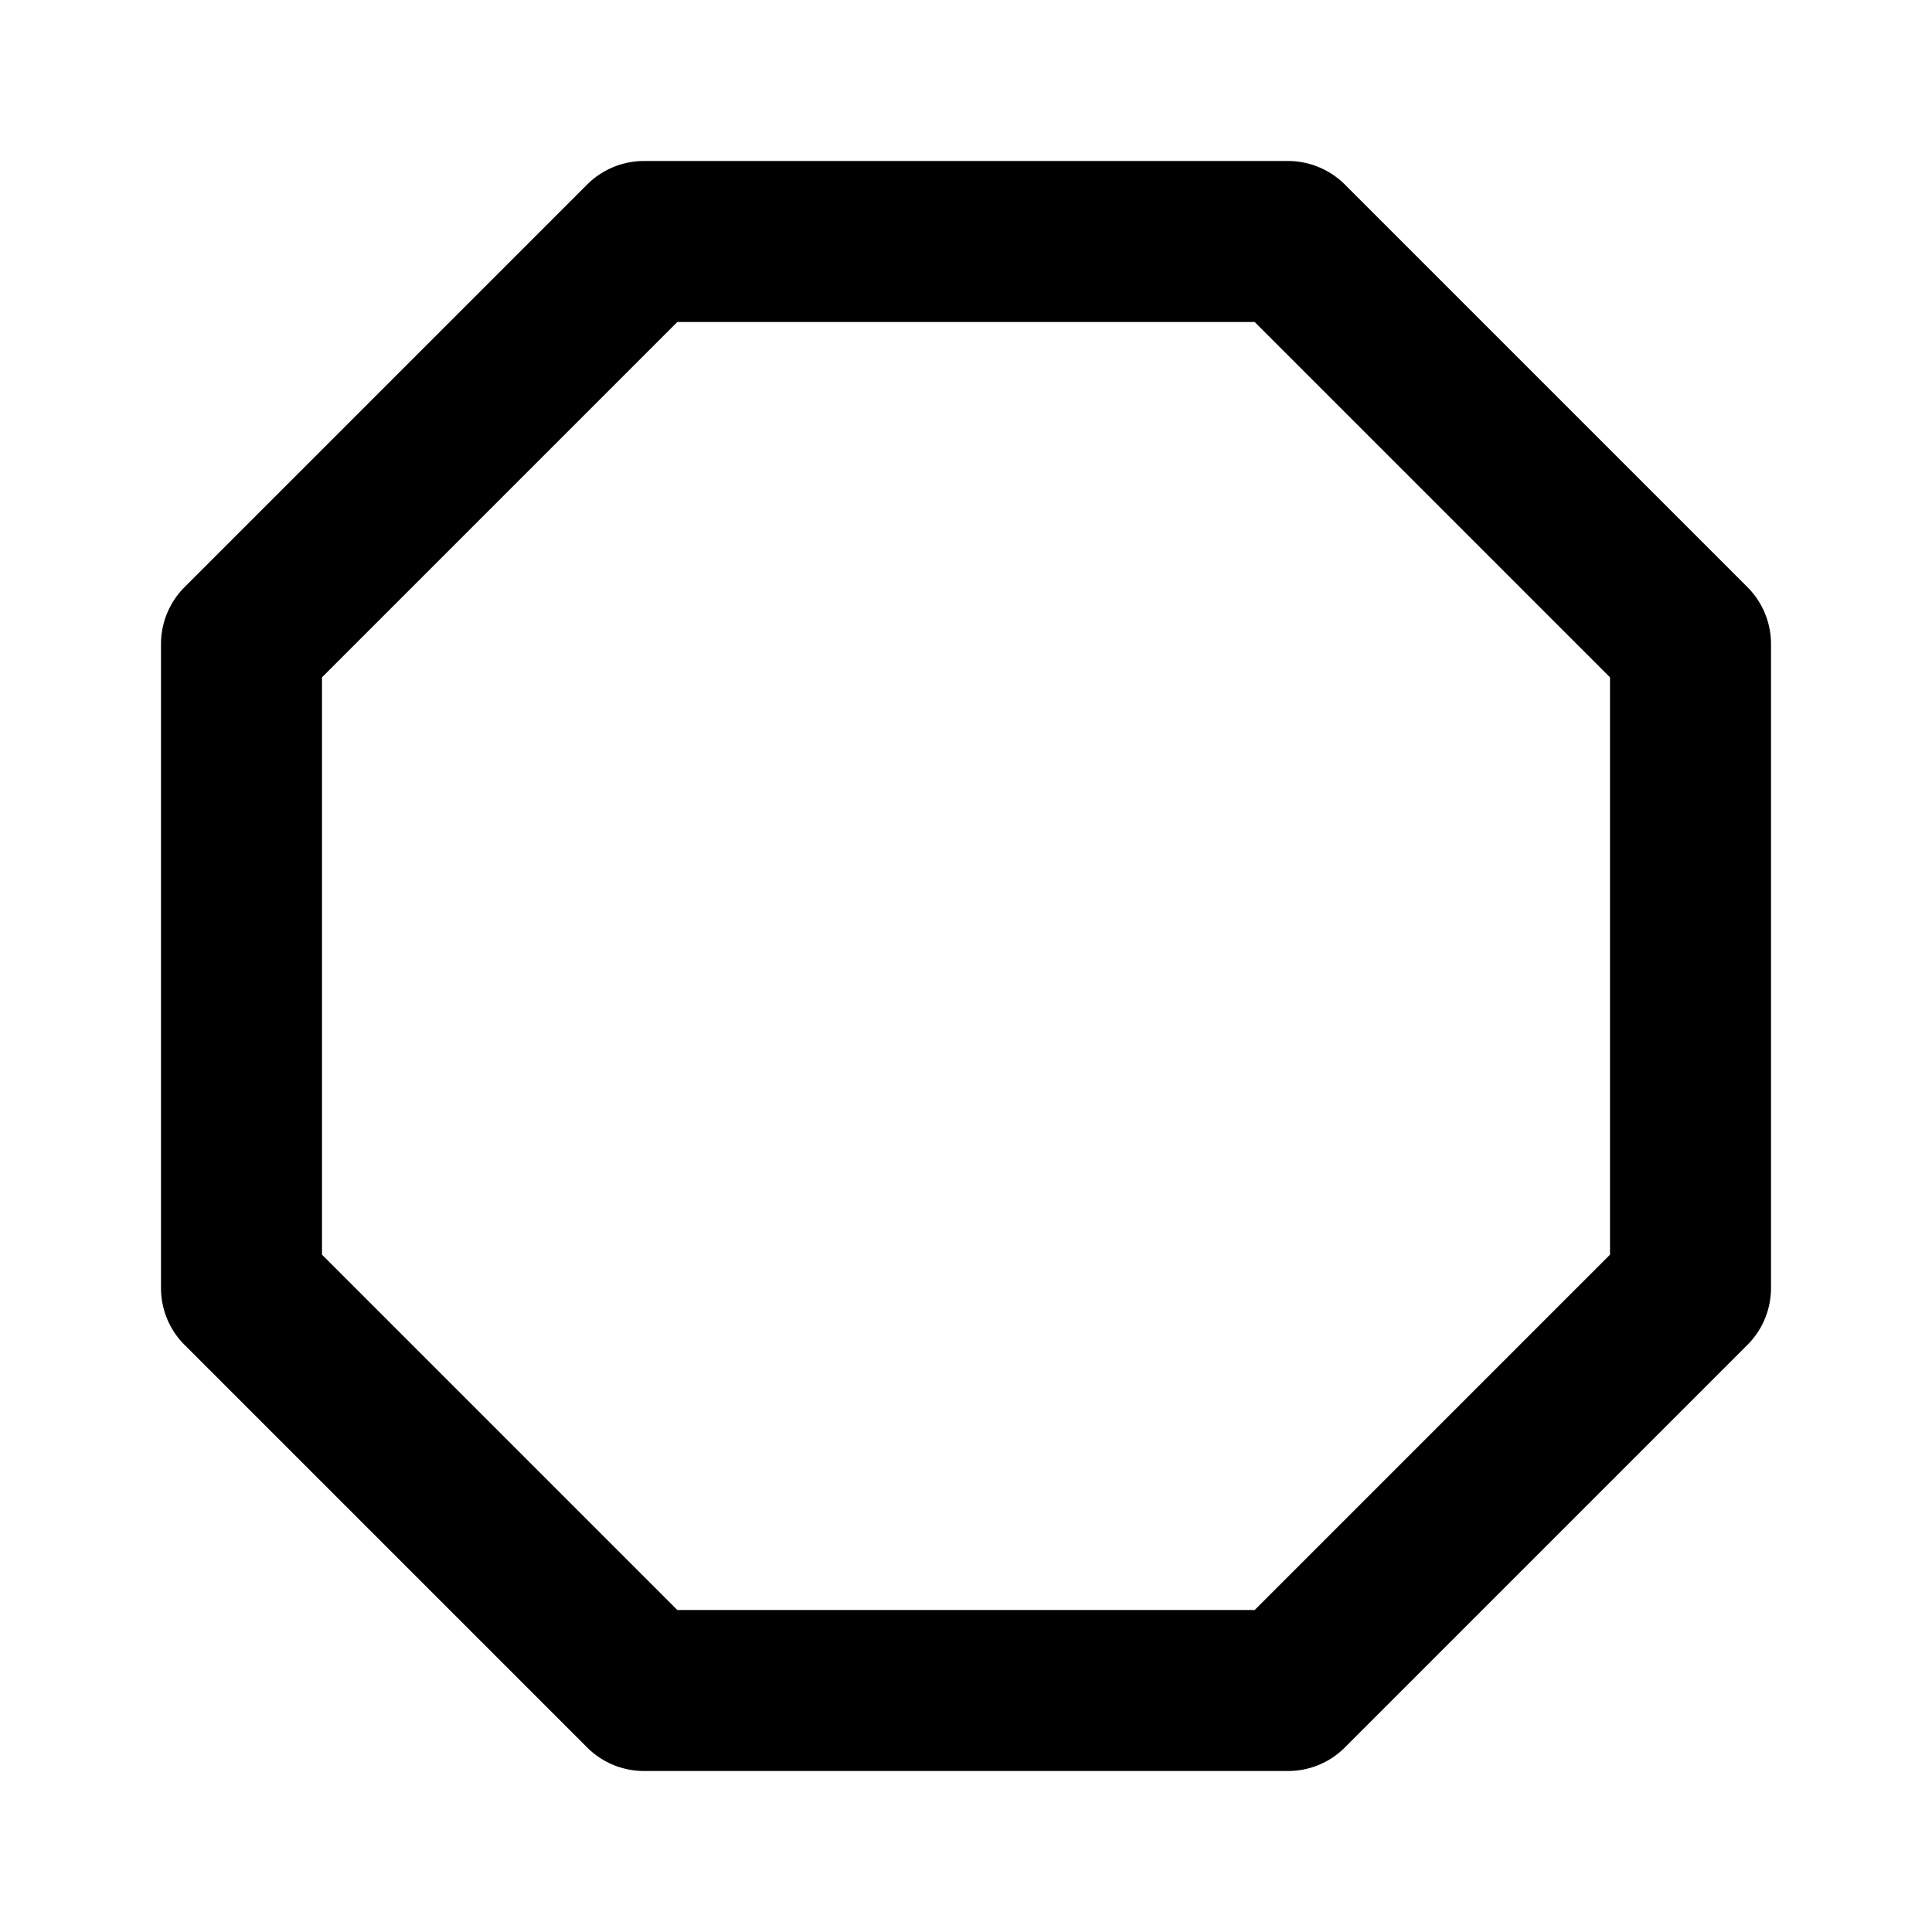 <svg xmlns="http://www.w3.org/2000/svg" width="3em" height="3em" viewBox="0 0 24 24"><path fill="currentColor" d="M16.707 2.293A1 1 0 0 0 16 2H8a1 1 0 0 0-.707.293l-5 5A1 1 0 0 0 2 8v8c0 .266.105.52.293.707l5 5A1 1 0 0 0 8 22h8c.266 0 .52-.105.707-.293l5-5A1 1 0 0 0 22 16V8a1 1 0 0 0-.293-.707zM20 15.586L15.586 20H8.414L4 15.586V8.414L8.414 4h7.172L20 8.414z"/></svg>